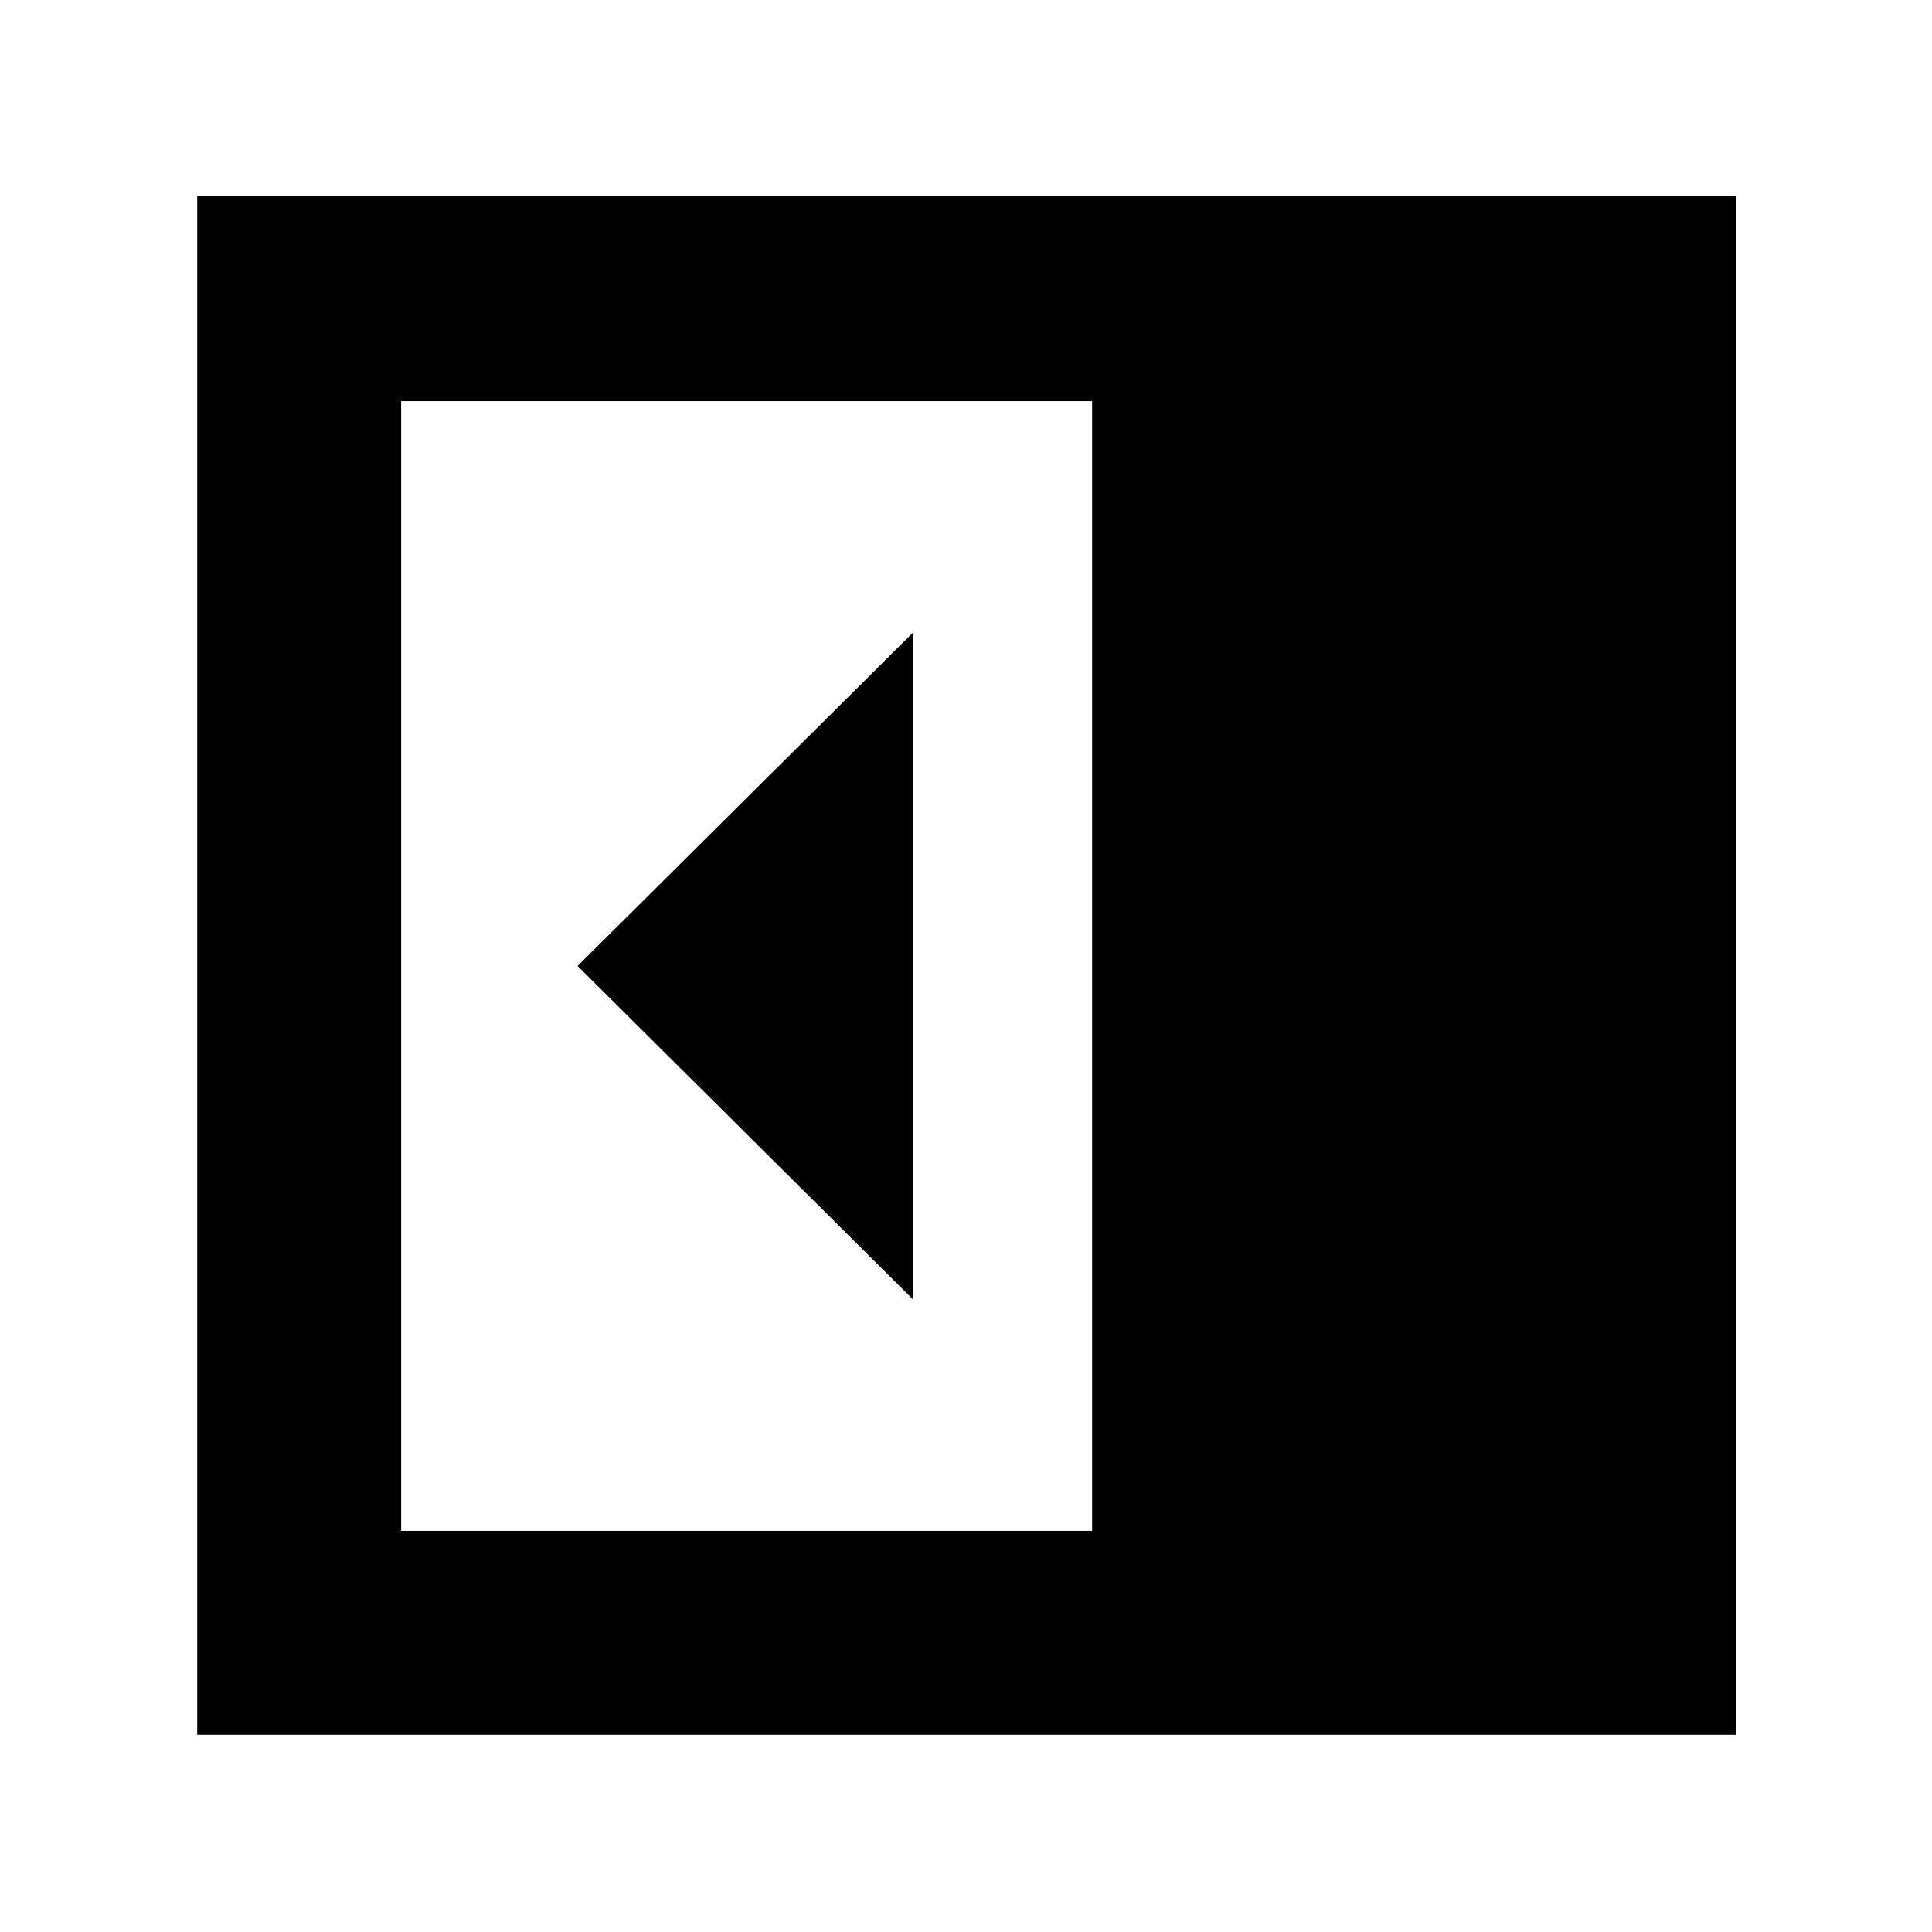 <svg xmlns="http://www.w3.org/2000/svg" height="40" viewBox="0 96 960 960" width="40"><path d="M453.666 741.666V410.334L287 576l166.666 165.666ZM199.333 856.667h343.334V295.333H199.333v561.334ZM98 958V193.333h764.667V958H98Z"/></svg>